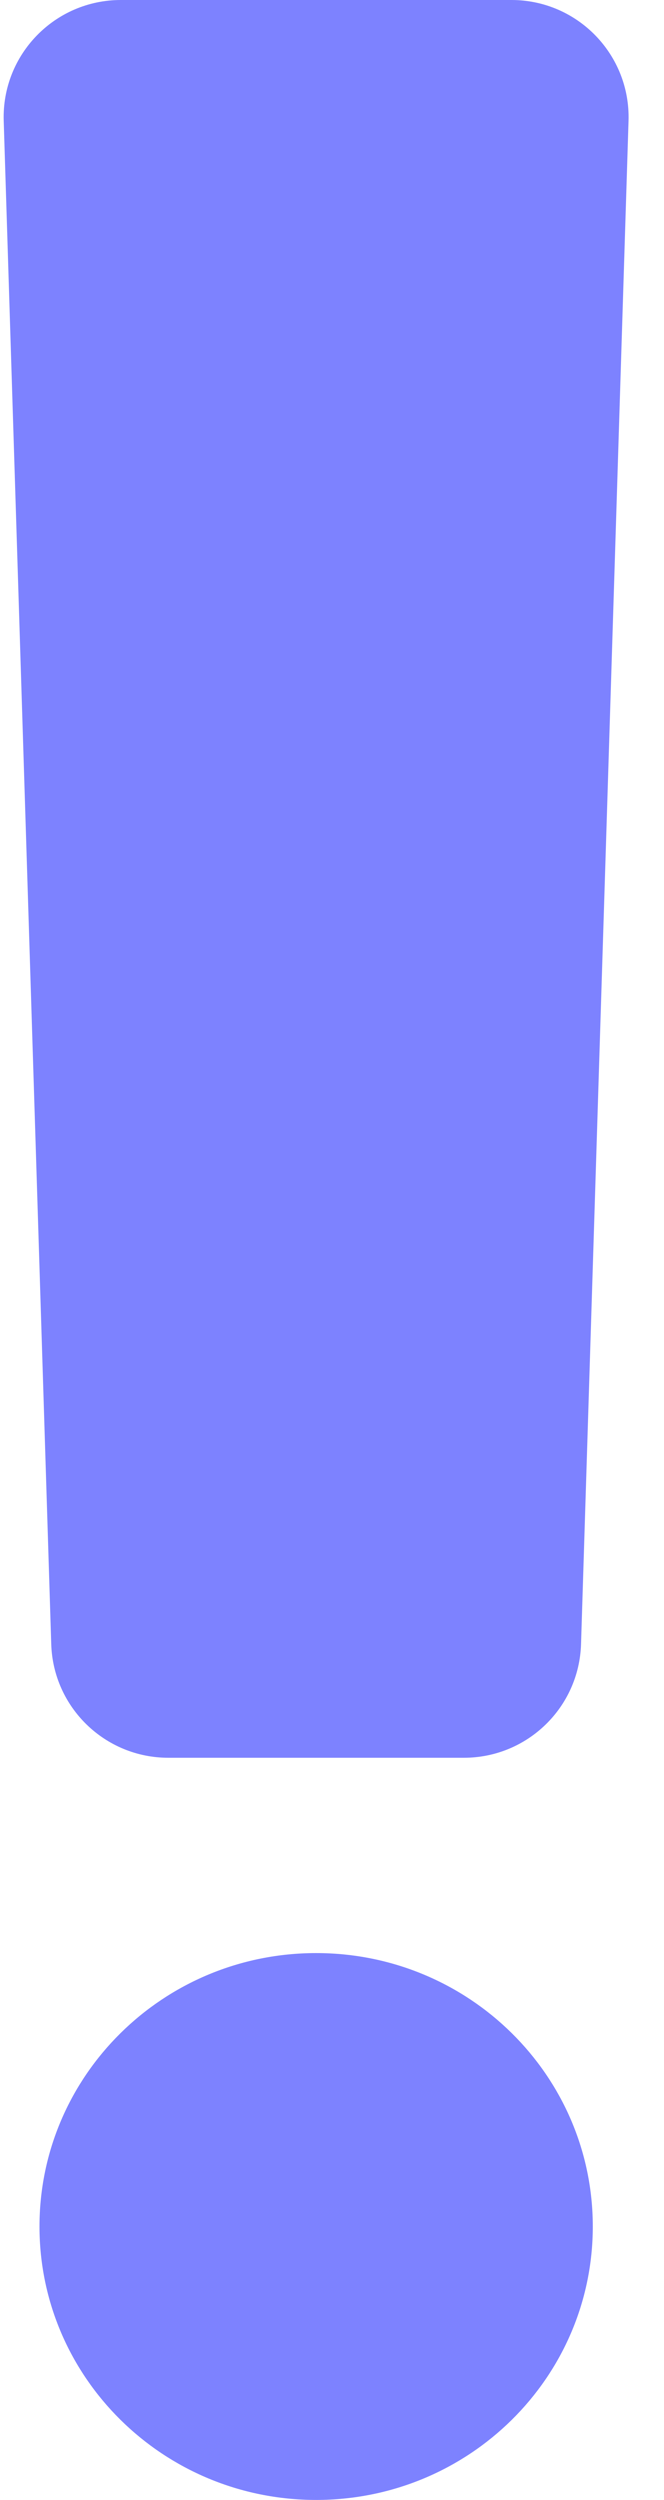 <svg width="17" height="64" viewBox="0 0 17 64" fill="none" xmlns="http://www.w3.org/2000/svg">
<path fill-rule="evenodd" clip-rule="evenodd" d="M11.877 45C13.498 45 14.825 43.713 14.876 42.093L16.092 3.094C16.145 1.401 14.787 0 13.094 0H3.094C1.4 0 0.042 1.401 0.095 3.094L1.312 42.093C1.362 43.713 2.69 45 4.31 45H11.877ZM8.094 64C12.006 64 15.177 60.866 15.177 57C15.177 53.134 12.006 50 8.094 50C4.182 50 1.011 53.134 1.011 57C1.011 60.866 4.182 64 8.094 64Z" fill="#7D82FF"/>
</svg>

